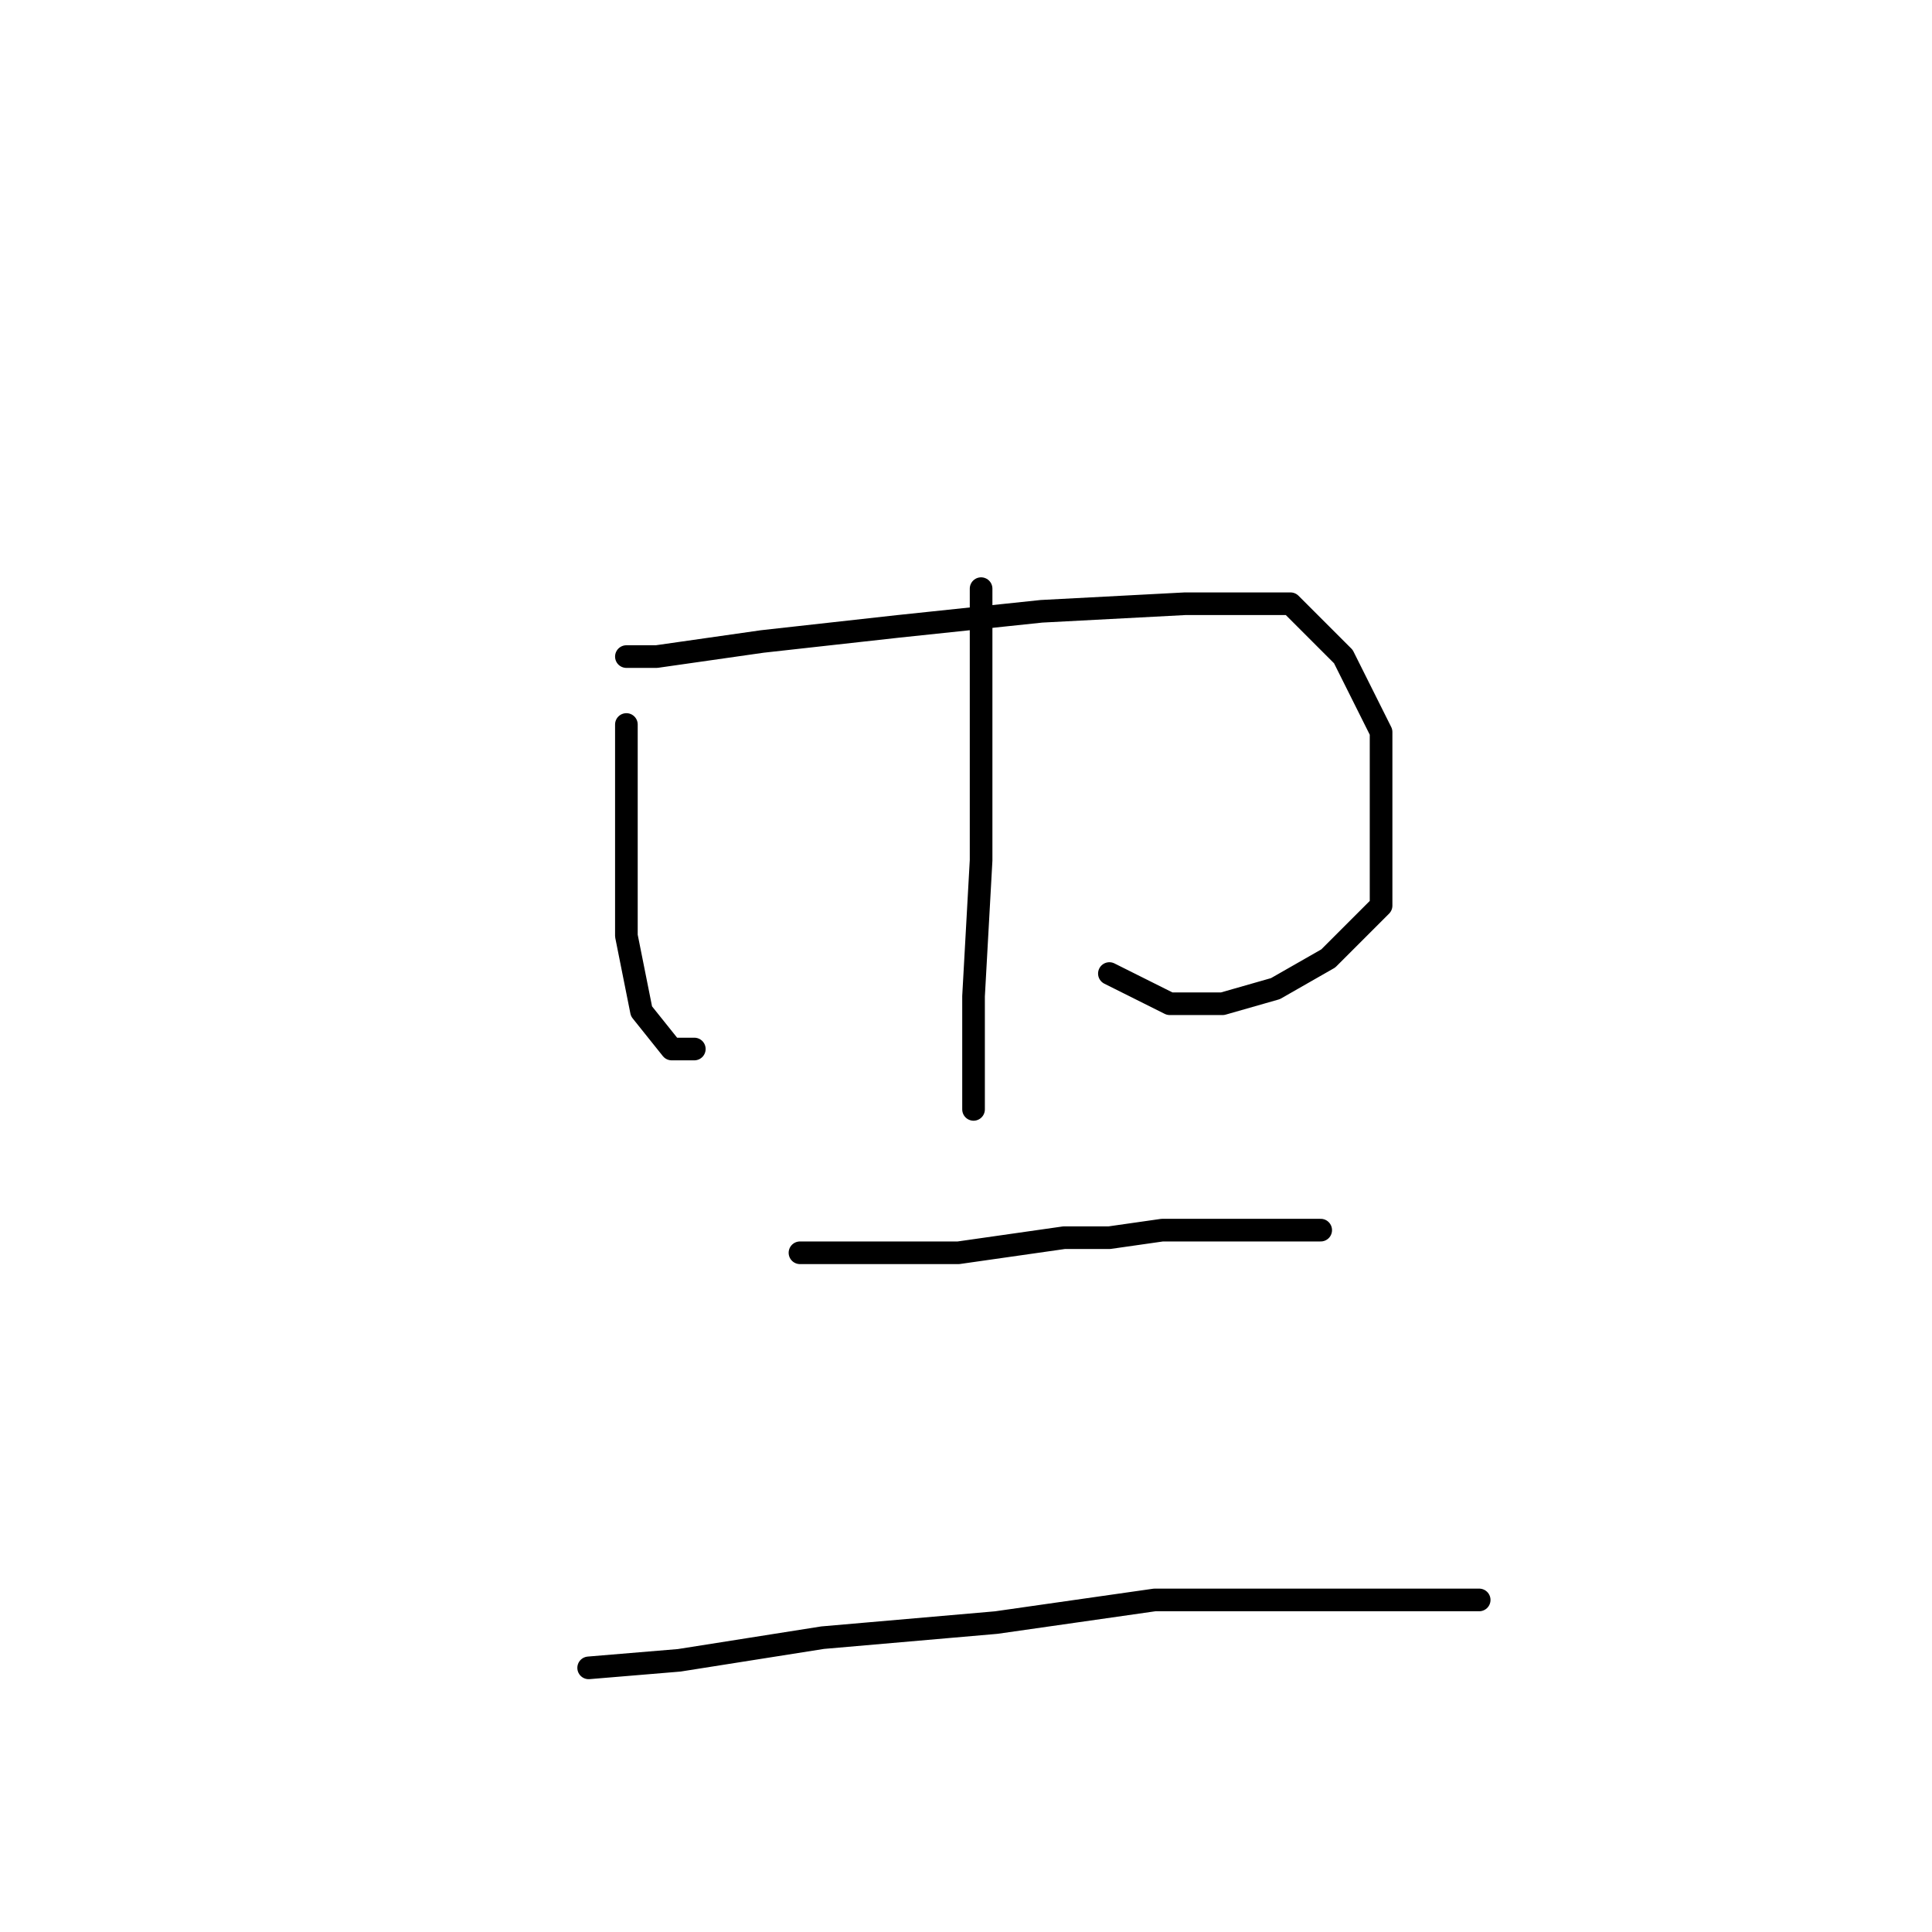 <?xml version="1.0" standalone="no"?>
    <svg width="256" height="256" xmlns="http://www.w3.org/2000/svg" version="1.1">
    <polyline stroke="black" stroke-width="3" stroke-linecap="round" fill="transparent" stroke-linejoin="round" points="83 96 83 110 83 124 85 134 89 139 92 139 92 139 " />
        <polyline stroke="black" stroke-width="3" stroke-linecap="round" fill="transparent" stroke-linejoin="round" points="83 87 87 87 101 85 119 83 138 81 157 80 171 80 178 87 183 97 183 110 183 120 176 127 169 131 162 133 155 133 147 129 147 129 " />
        <polyline stroke="black" stroke-width="3" stroke-linecap="round" fill="transparent" stroke-linejoin="round" points="130 78 130 95 130 114 129 132 129 147 129 147 " />
        <polyline stroke="black" stroke-width="3" stroke-linecap="round" fill="transparent" stroke-linejoin="round" points="106 166 112 166 127 166 141 164 147 164 154 163 166 163 173 163 175 163 175 163 " />
        <polyline stroke="black" stroke-width="3" stroke-linecap="round" fill="transparent" stroke-linejoin="round" points="78 221 90 220 109 217 132 215 153 212 172 212 186 212 193 212 196 212 196 212 " />
        </svg>